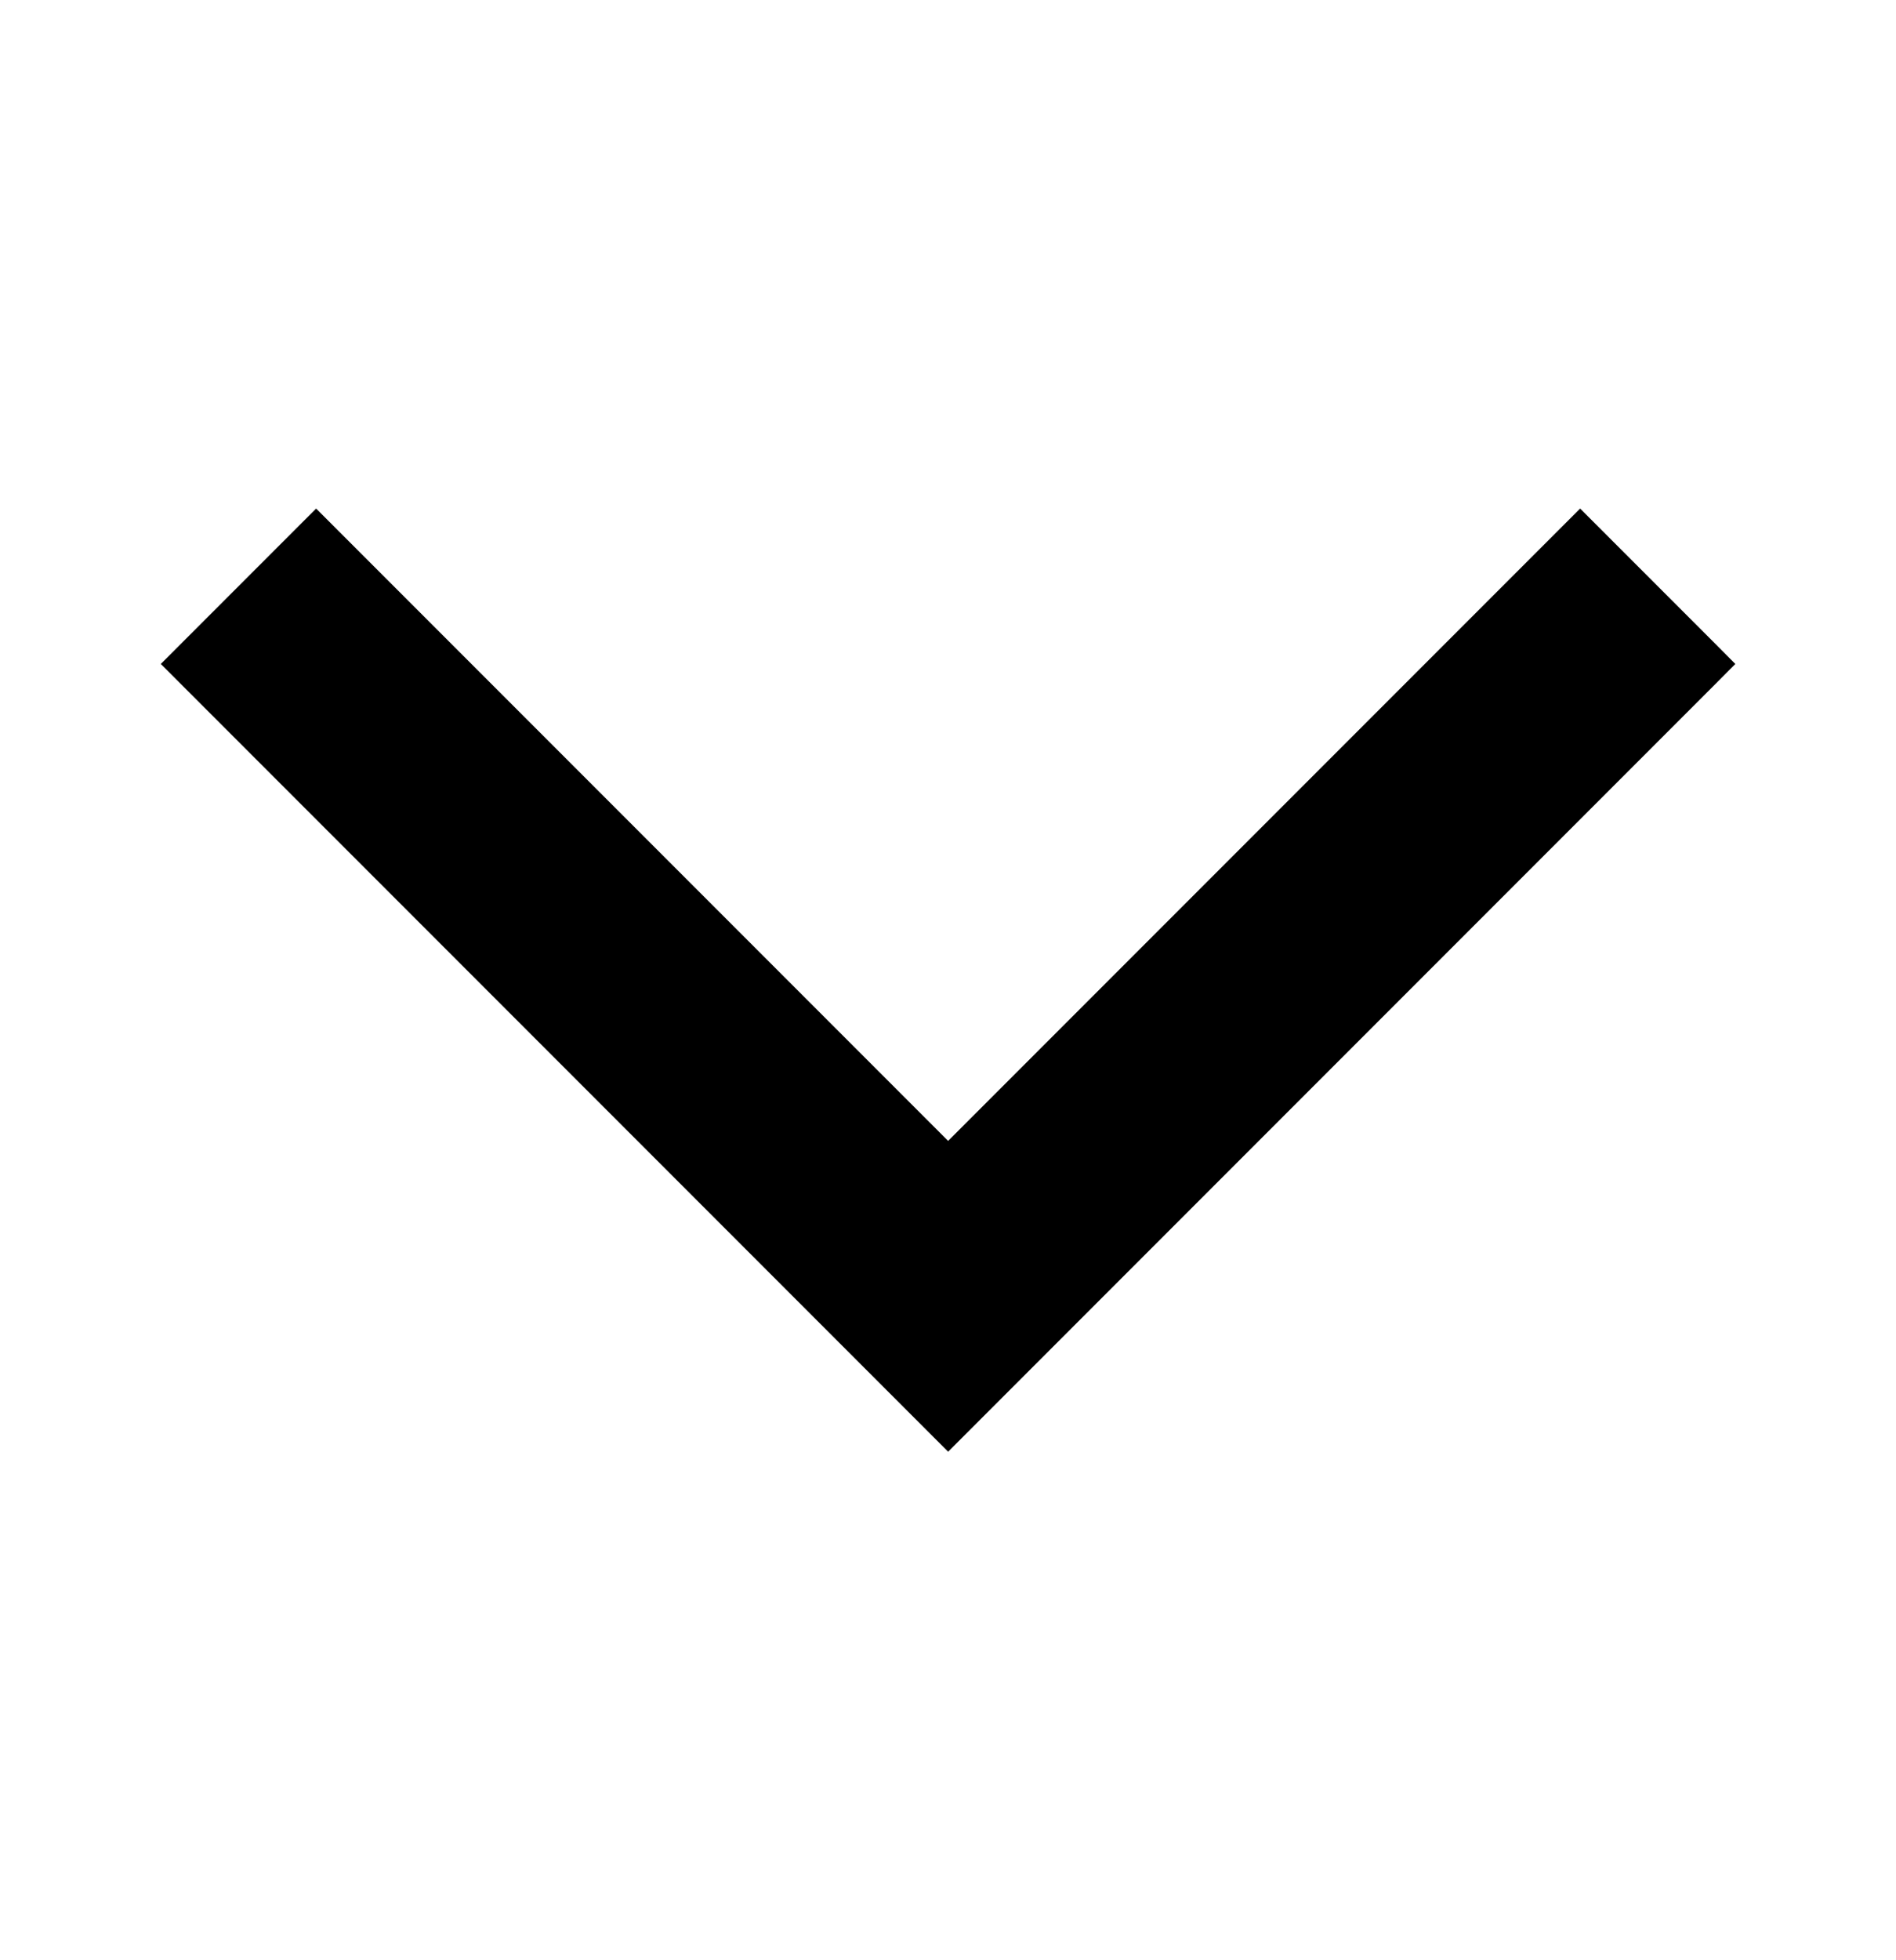 <?xml version="1.0" encoding="UTF-8" standalone="no"?><svg width='30' height='31' viewBox='0 0 30 31' fill='none' xmlns='http://www.w3.org/2000/svg'>
<g clip-path='url(#clip0_30_1461)'>
<path d='M25.179 8.573L25.002 8.396L24.825 8.573L15.002 18.396L5.179 8.573L5.002 8.396L4.825 8.573L3.075 10.323L2.898 10.5L3.075 10.677L14.825 22.427L15.002 22.604L15.179 22.427L26.929 10.677L27.105 10.5L26.929 10.323L25.179 8.573Z' fill='black' stroke='black' stroke-width='0.5'/>
</g>
<defs>
<clipPath id='clip0_30_1461'>
<rect width='30' height='30' fill='white' transform='translate(0 0.5)'/>
</clipPath>
</defs>
</svg>
